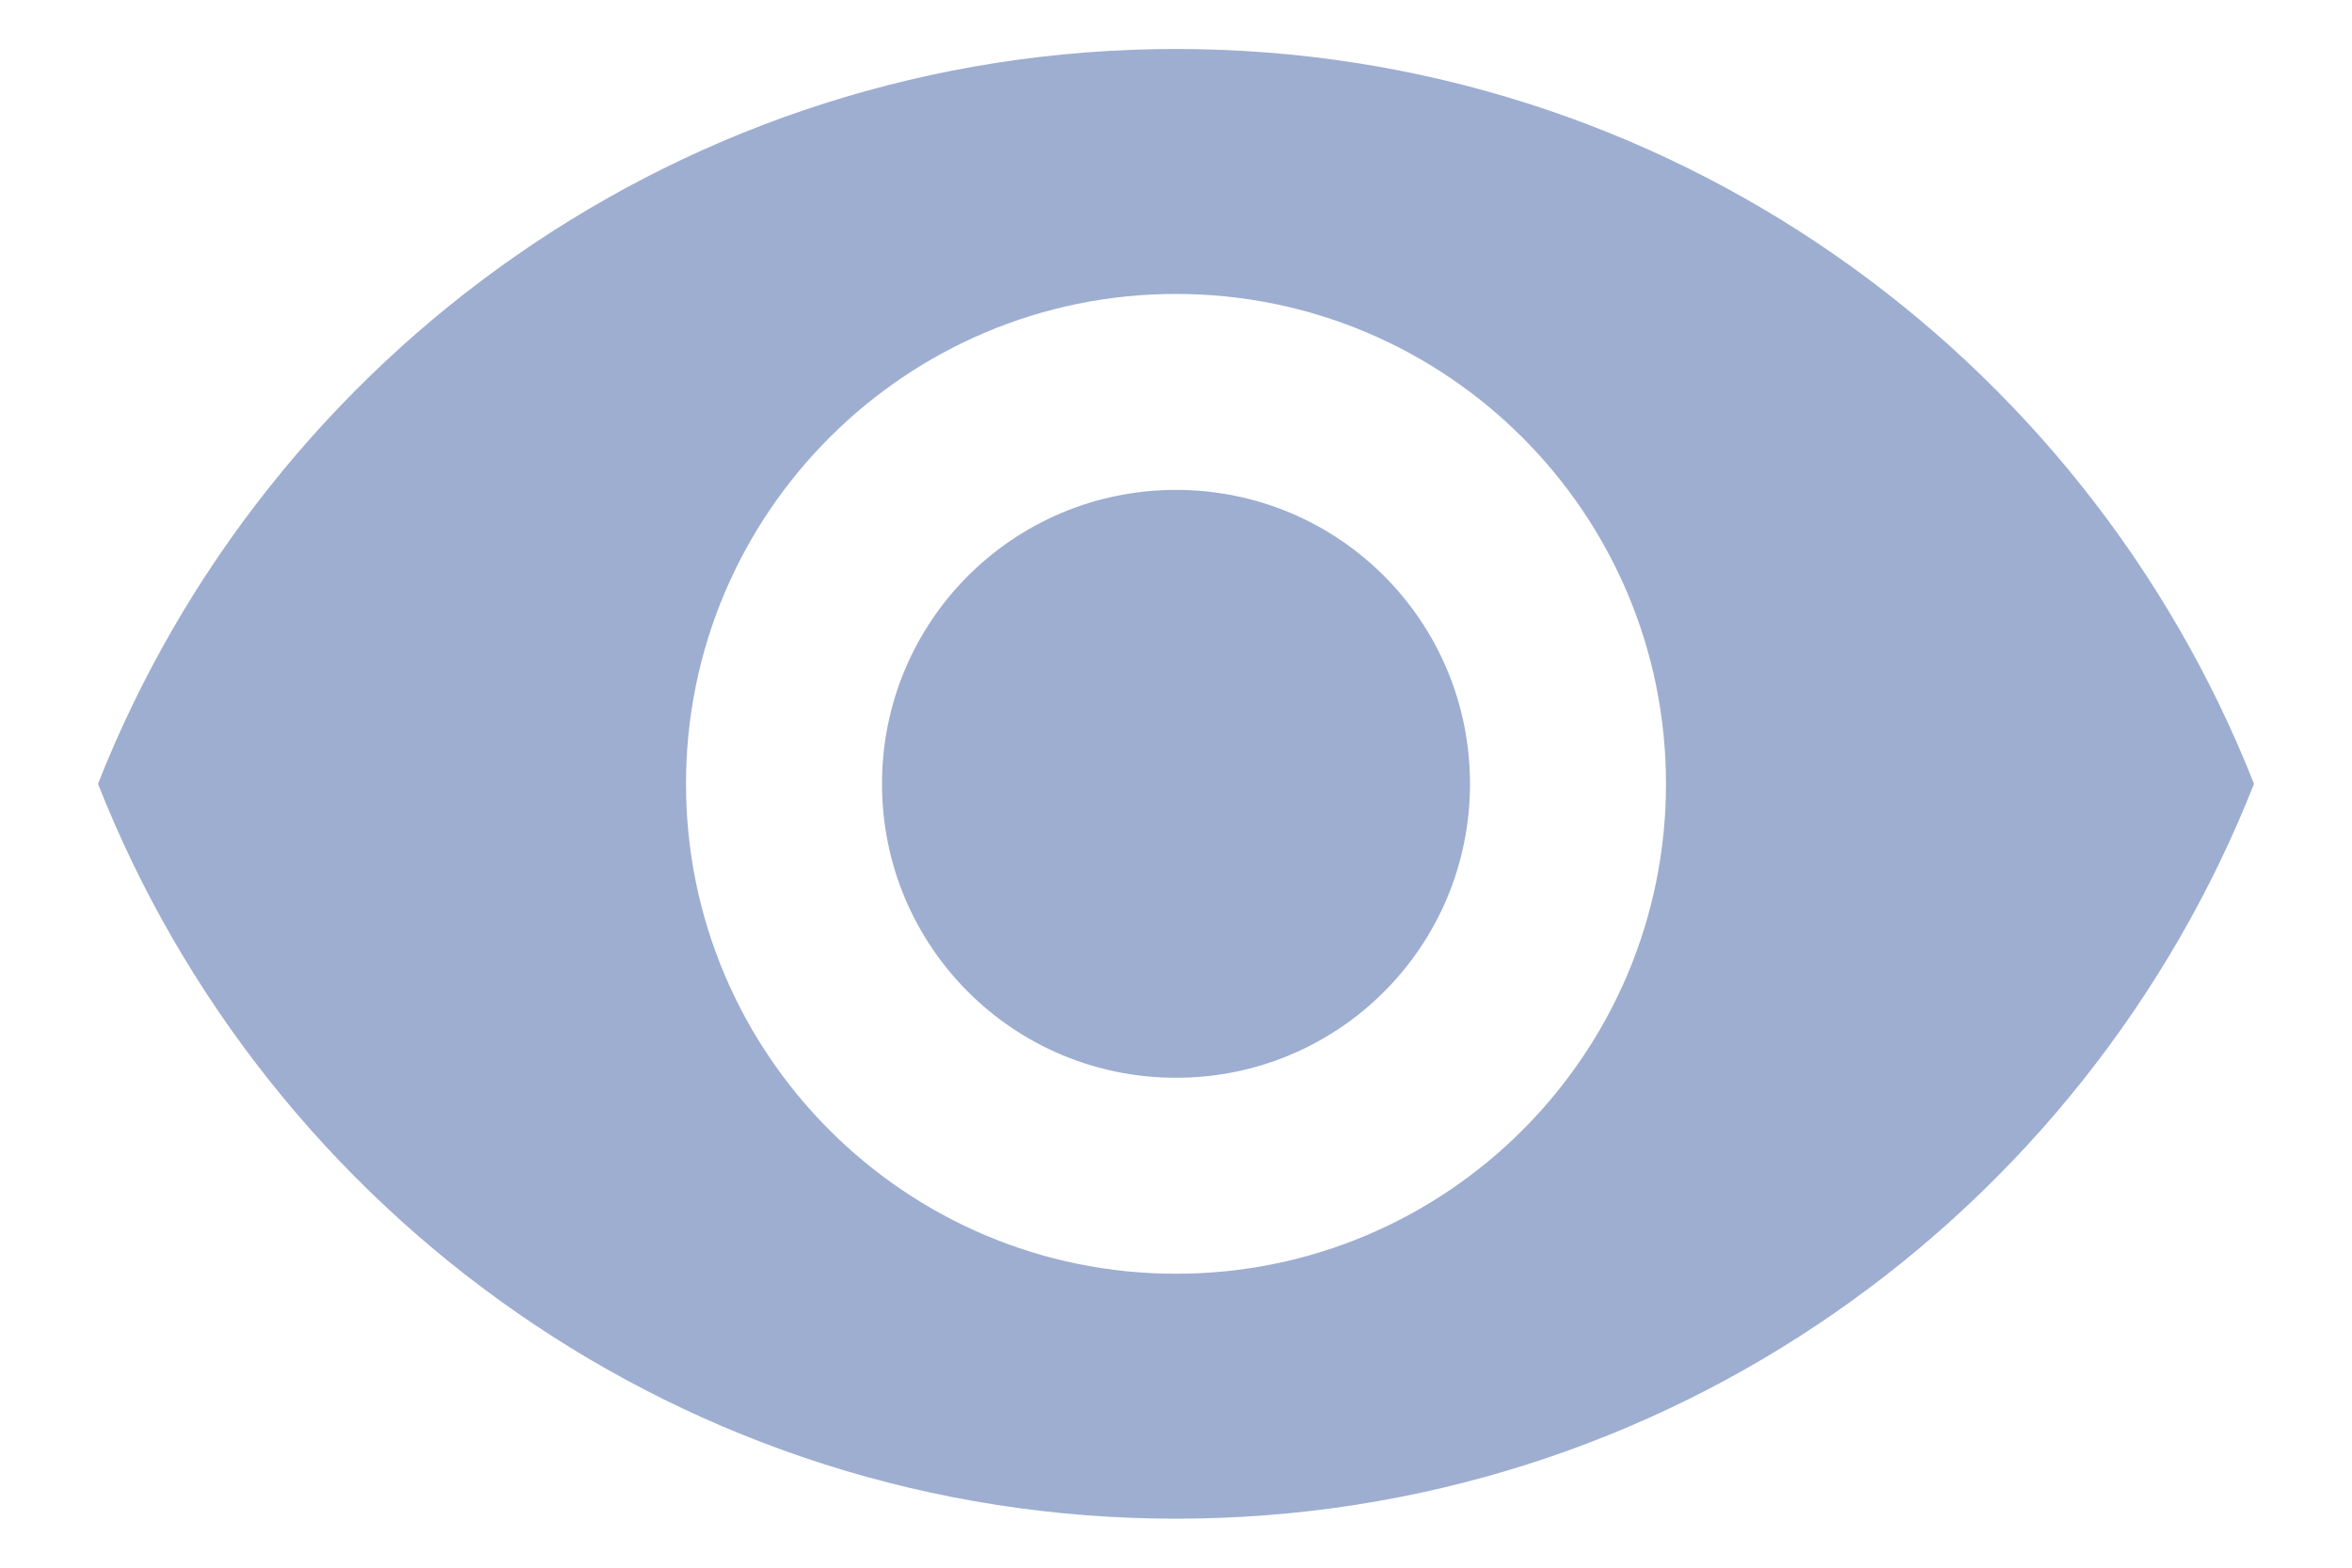 <svg width="18" height="12" viewBox="0 0 18 12" fill="none" xmlns="http://www.w3.org/2000/svg">
<path fill-rule="evenodd" clip-rule="evenodd" d="M9 0.375C5.25 0.375 2.047 2.708 0.75 6C2.047 9.293 5.25 11.625 9 11.625C12.75 11.625 15.953 9.293 17.25 6C15.953 2.708 12.75 0.375 9 0.375ZM9 9.75C6.93 9.75 5.25 8.07 5.25 6C5.25 3.93 6.93 2.25 9 2.25C11.07 2.25 12.75 3.93 12.75 6C12.75 8.07 11.07 9.75 9 9.75ZM6.75 6C6.75 4.755 7.755 3.75 9 3.75C10.245 3.75 11.25 4.755 11.25 6C11.25 7.245 10.245 8.25 9 8.25C7.755 8.25 6.75 7.245 6.75 6Z" fill="#9EAED1"/>
</svg>
